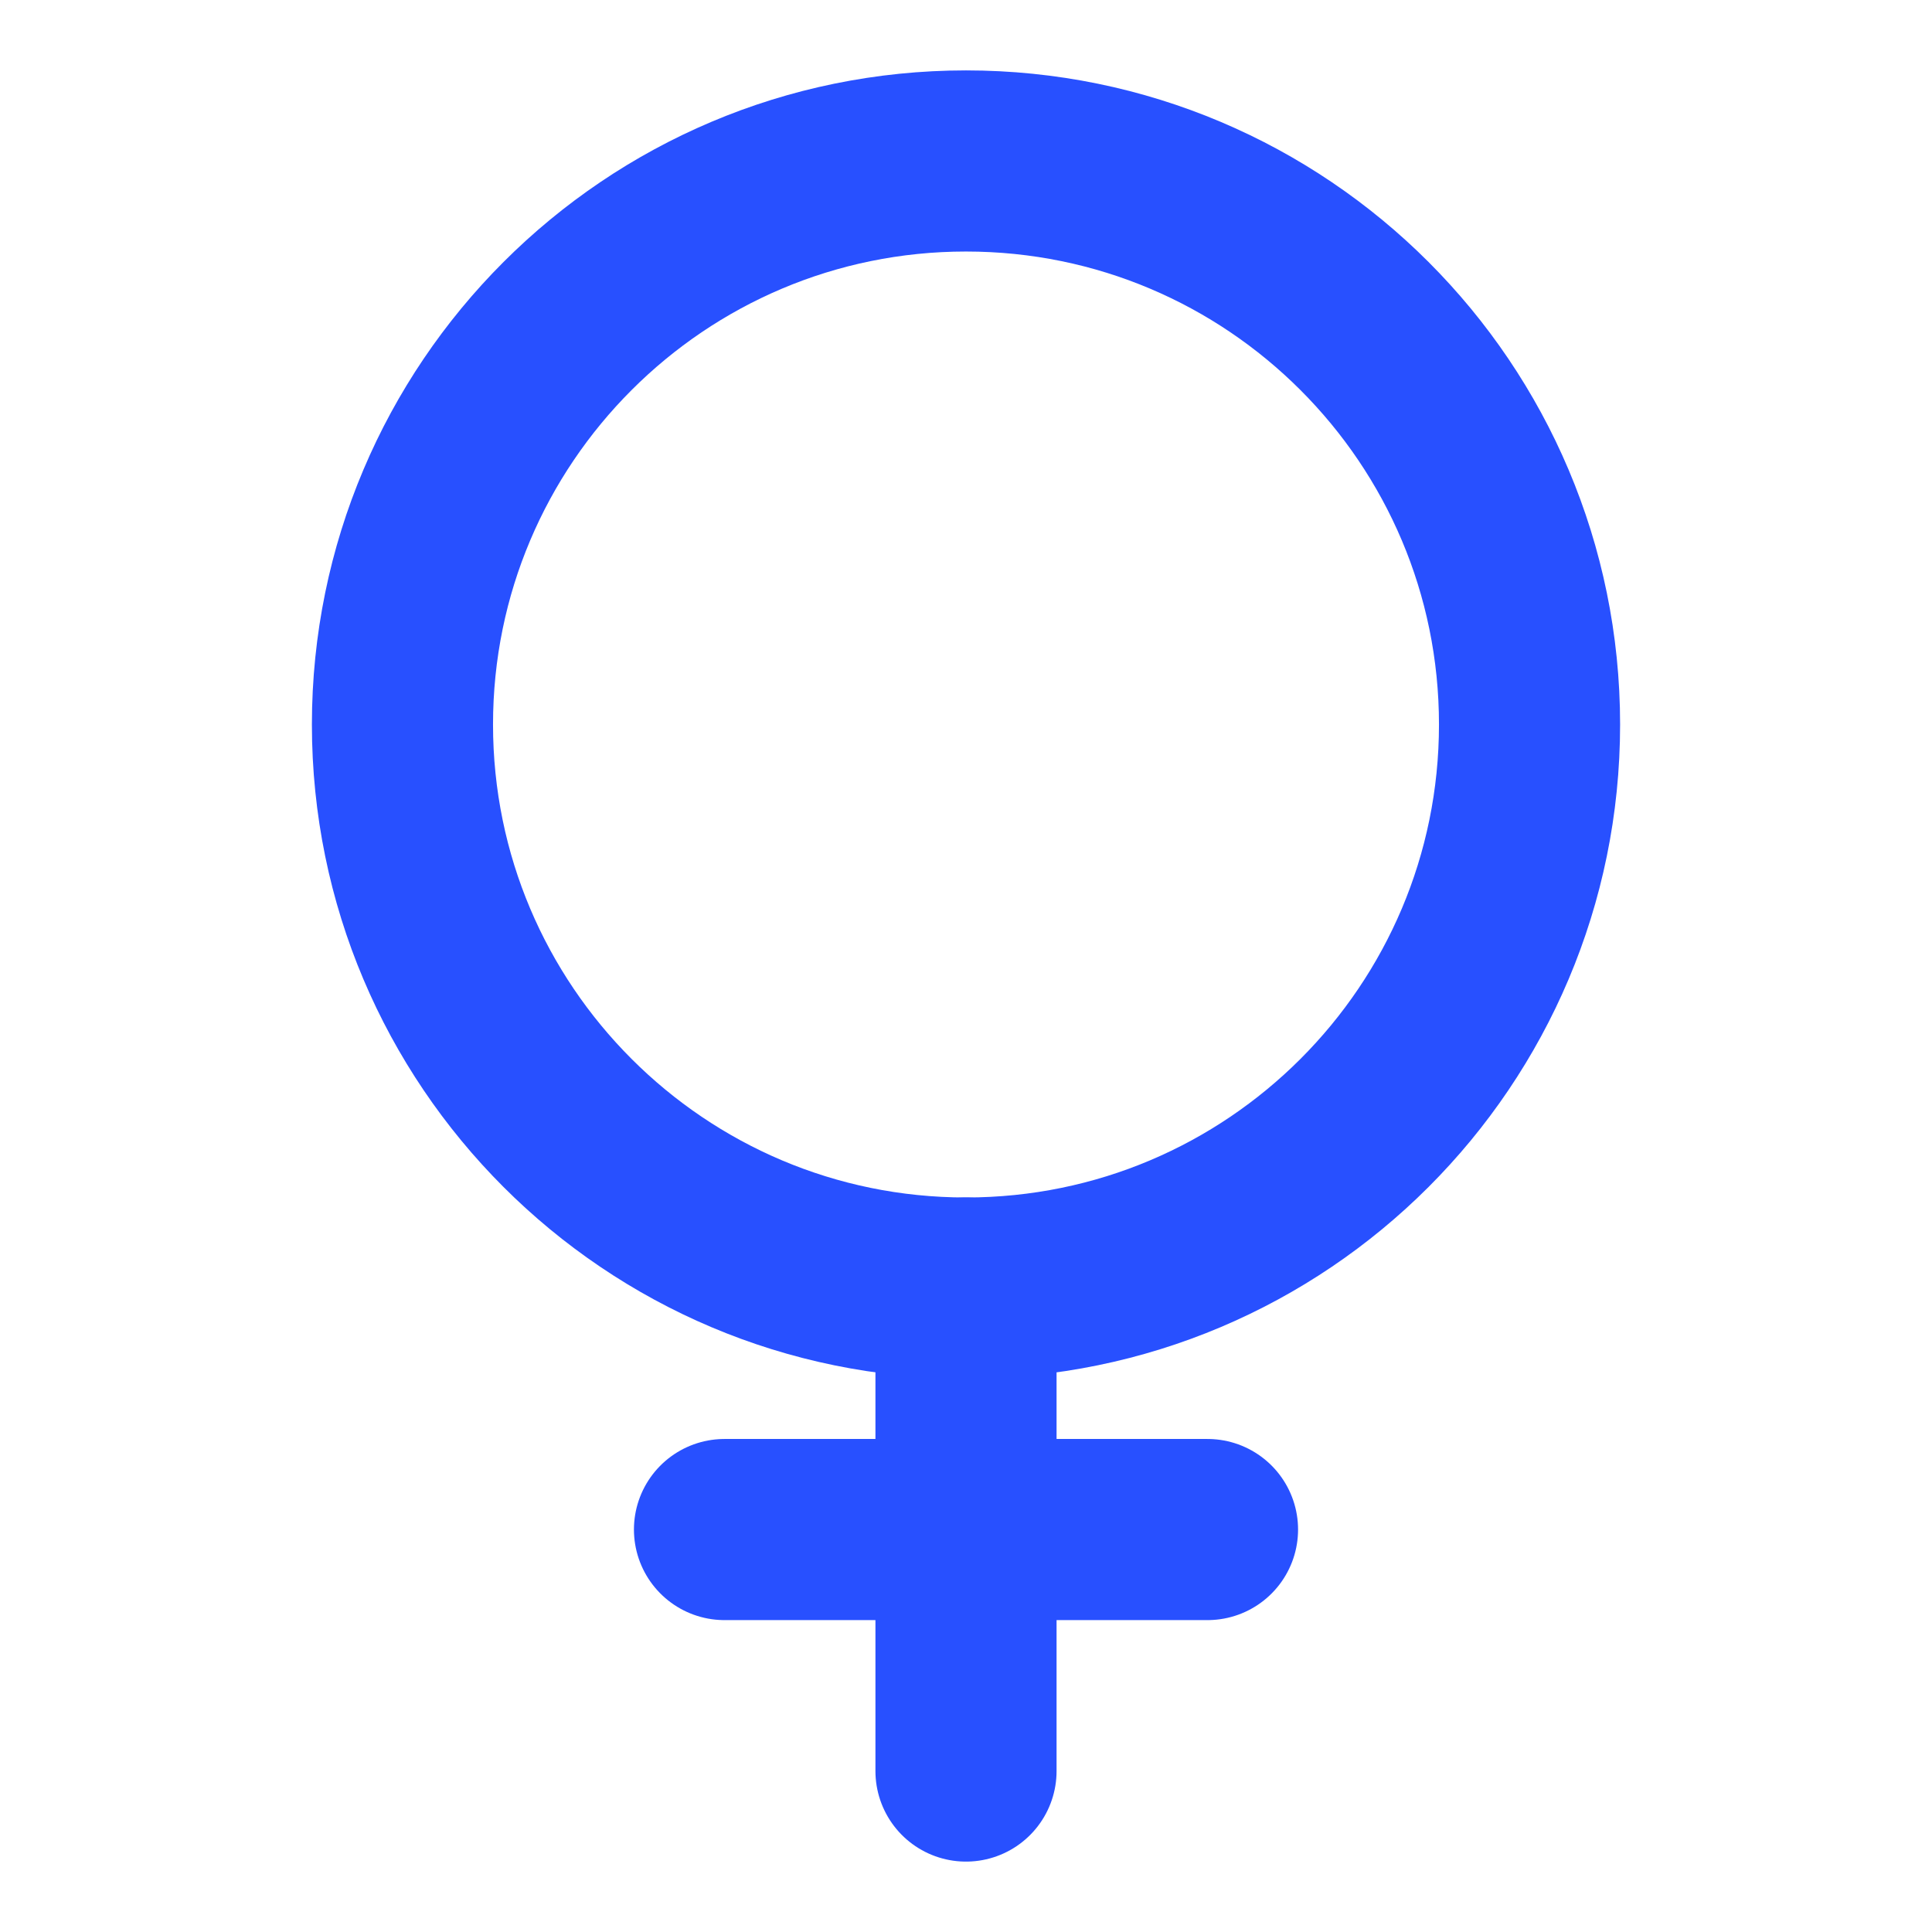 <svg width="16" height="16" viewBox="0 0 16 16" fill="none" xmlns="http://www.w3.org/2000/svg">
<path d="M8 10.667C10.578 10.667 12.667 8.577 12.667 6C12.667 3.423 10.578 1.333 8 1.333C5.423 1.333 3.333 3.423 3.333 6C3.333 8.577 5.423 10.667 8 10.667Z" stroke="#2850FF" stroke-width="1.5" stroke-linecap="round" stroke-linejoin="round"/>
<path d="M8 10.667V14.667" stroke="#2850FF" stroke-width="1.5" stroke-linecap="round" stroke-linejoin="round"/>
<path d="M10 12.667H6" stroke="#2850FF" stroke-width="1.5" stroke-linecap="round" stroke-linejoin="round"/>
</svg>
